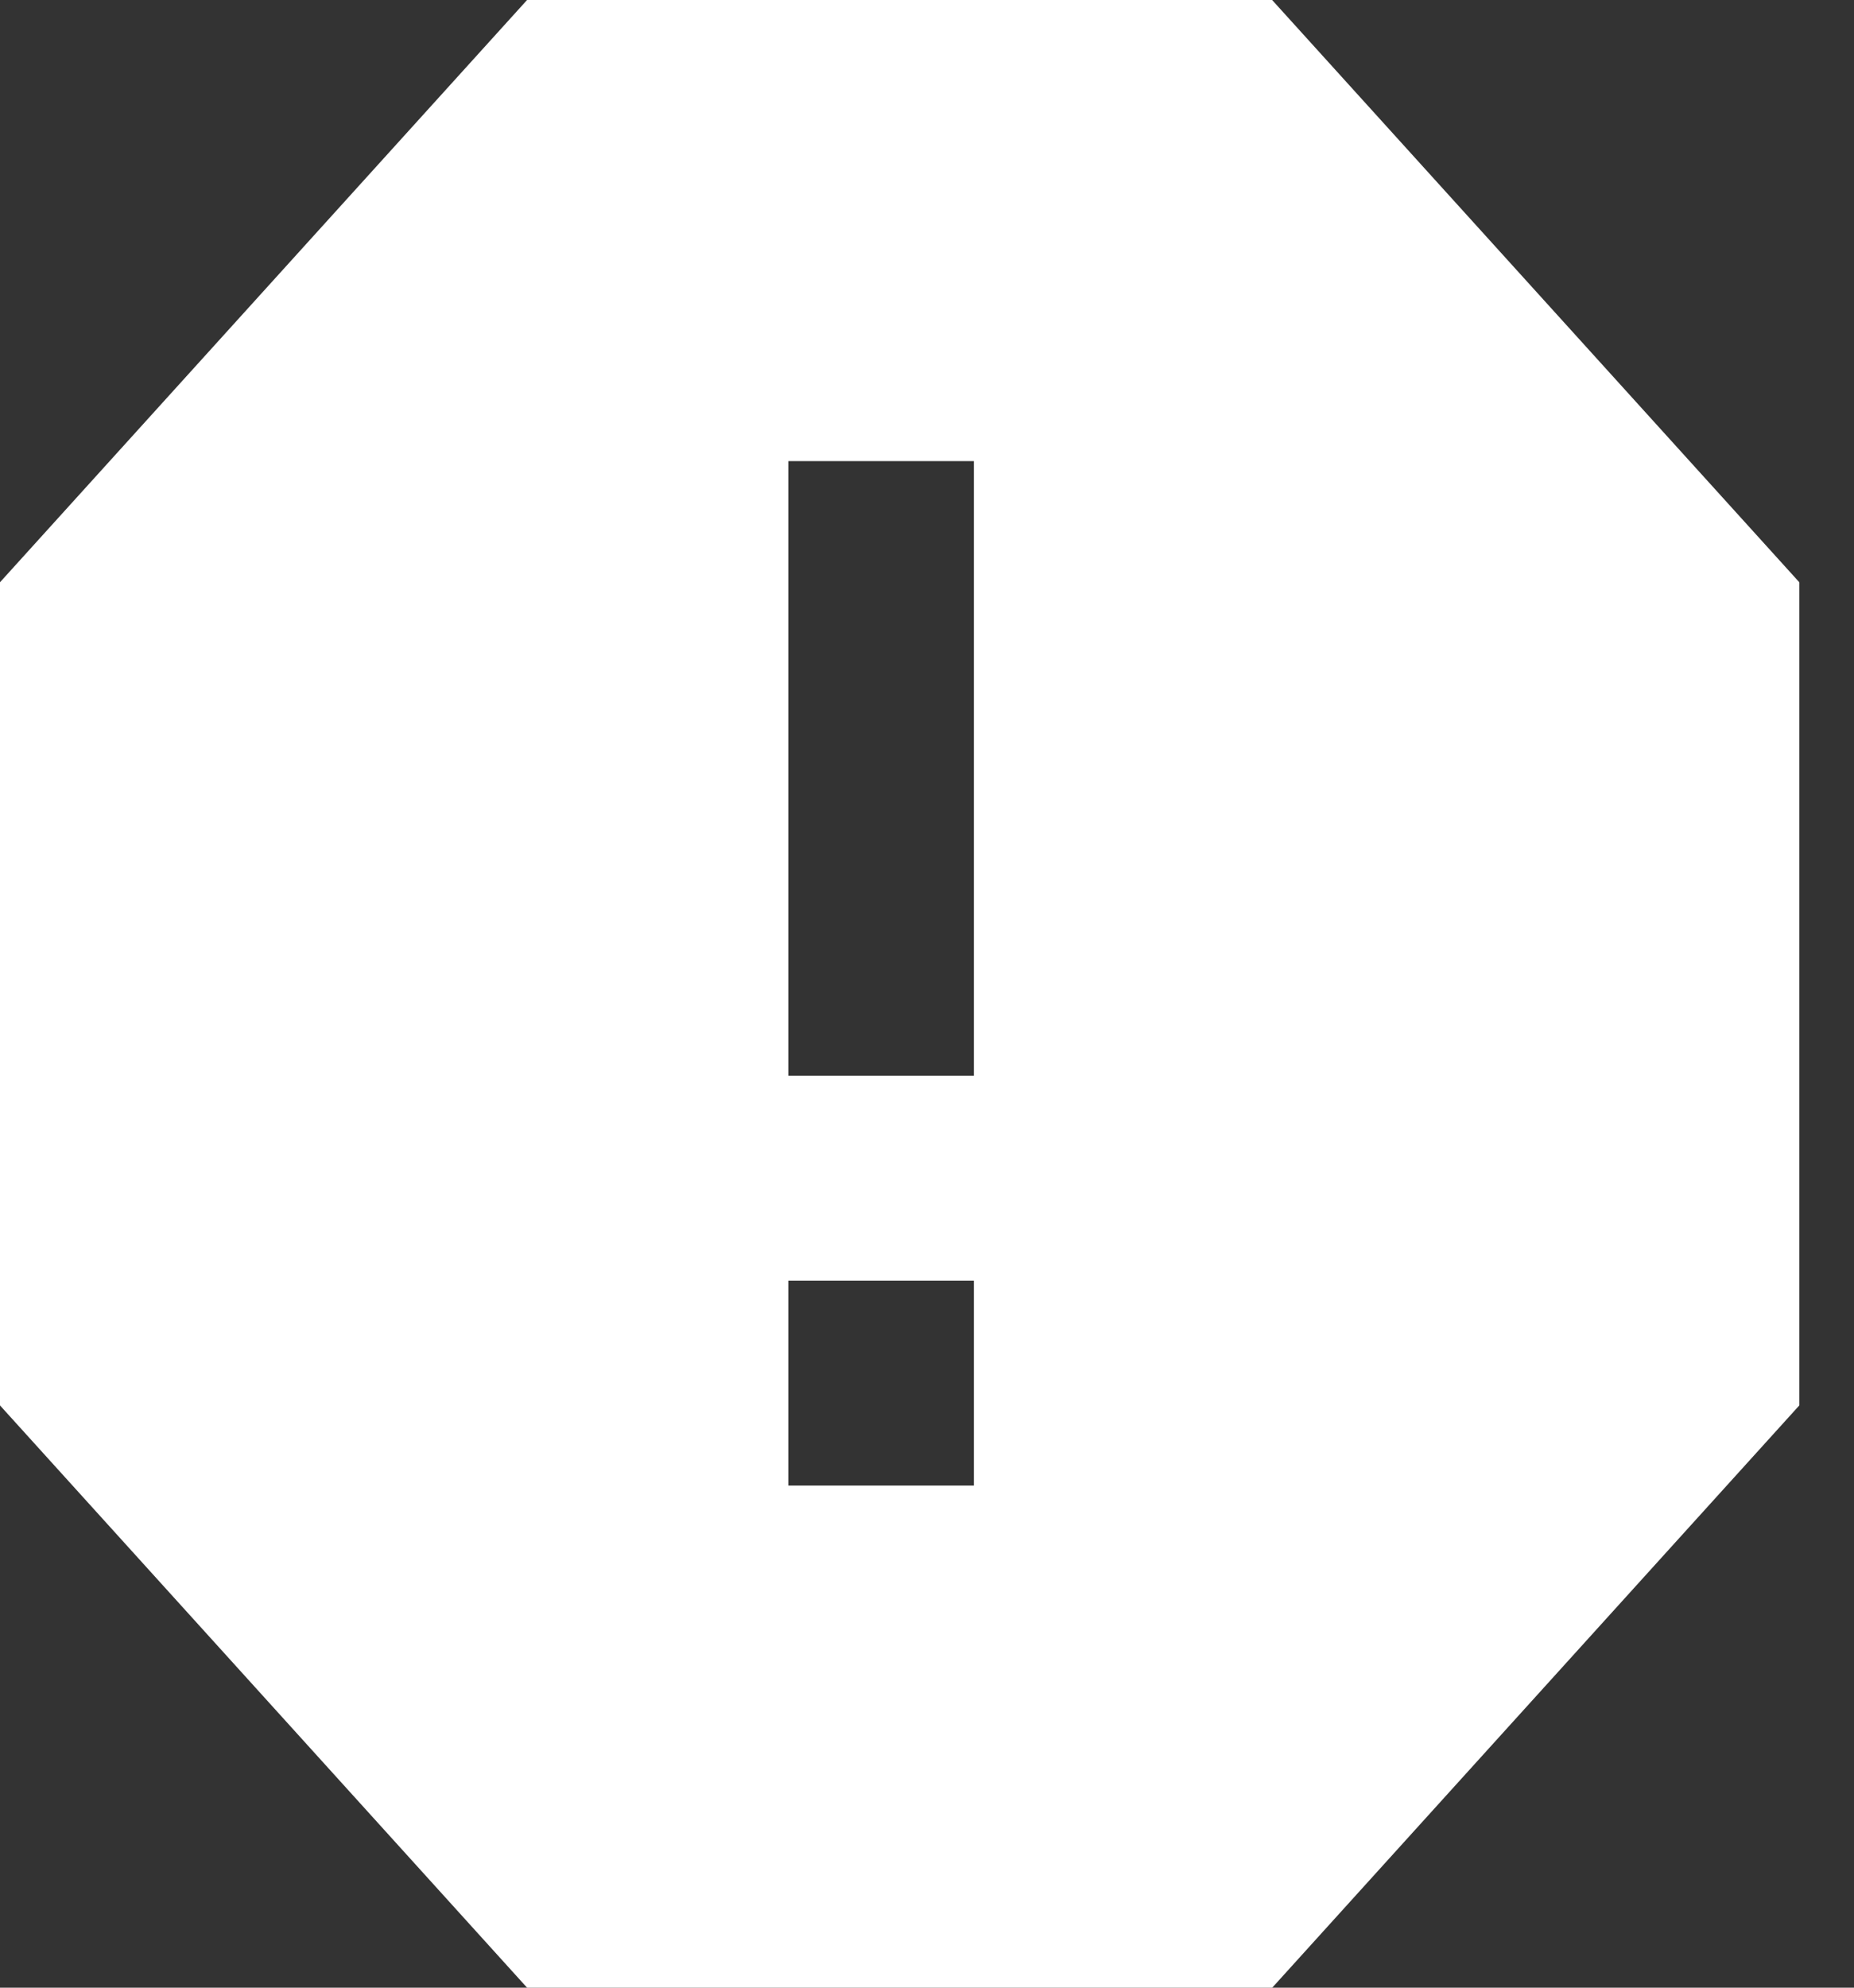 <svg width="14" height="15" viewBox="0 0 14 15" fill="none" xmlns="http://www.w3.org/2000/svg">
<rect x="0" y="0" width="14" height="15" fill="#333333" stroke="none"/>
<path d="M9.607 0.001L13.587 4.394V10.606L9.607 15H3.98L0 10.606V4.394L3.98 0H9.607V0.001ZM5.953 9.665V11.211H7.354V9.665H5.953ZM5.953 3.48V8.118H7.354V3.48H5.953Z" fill="white"/>
</svg>
